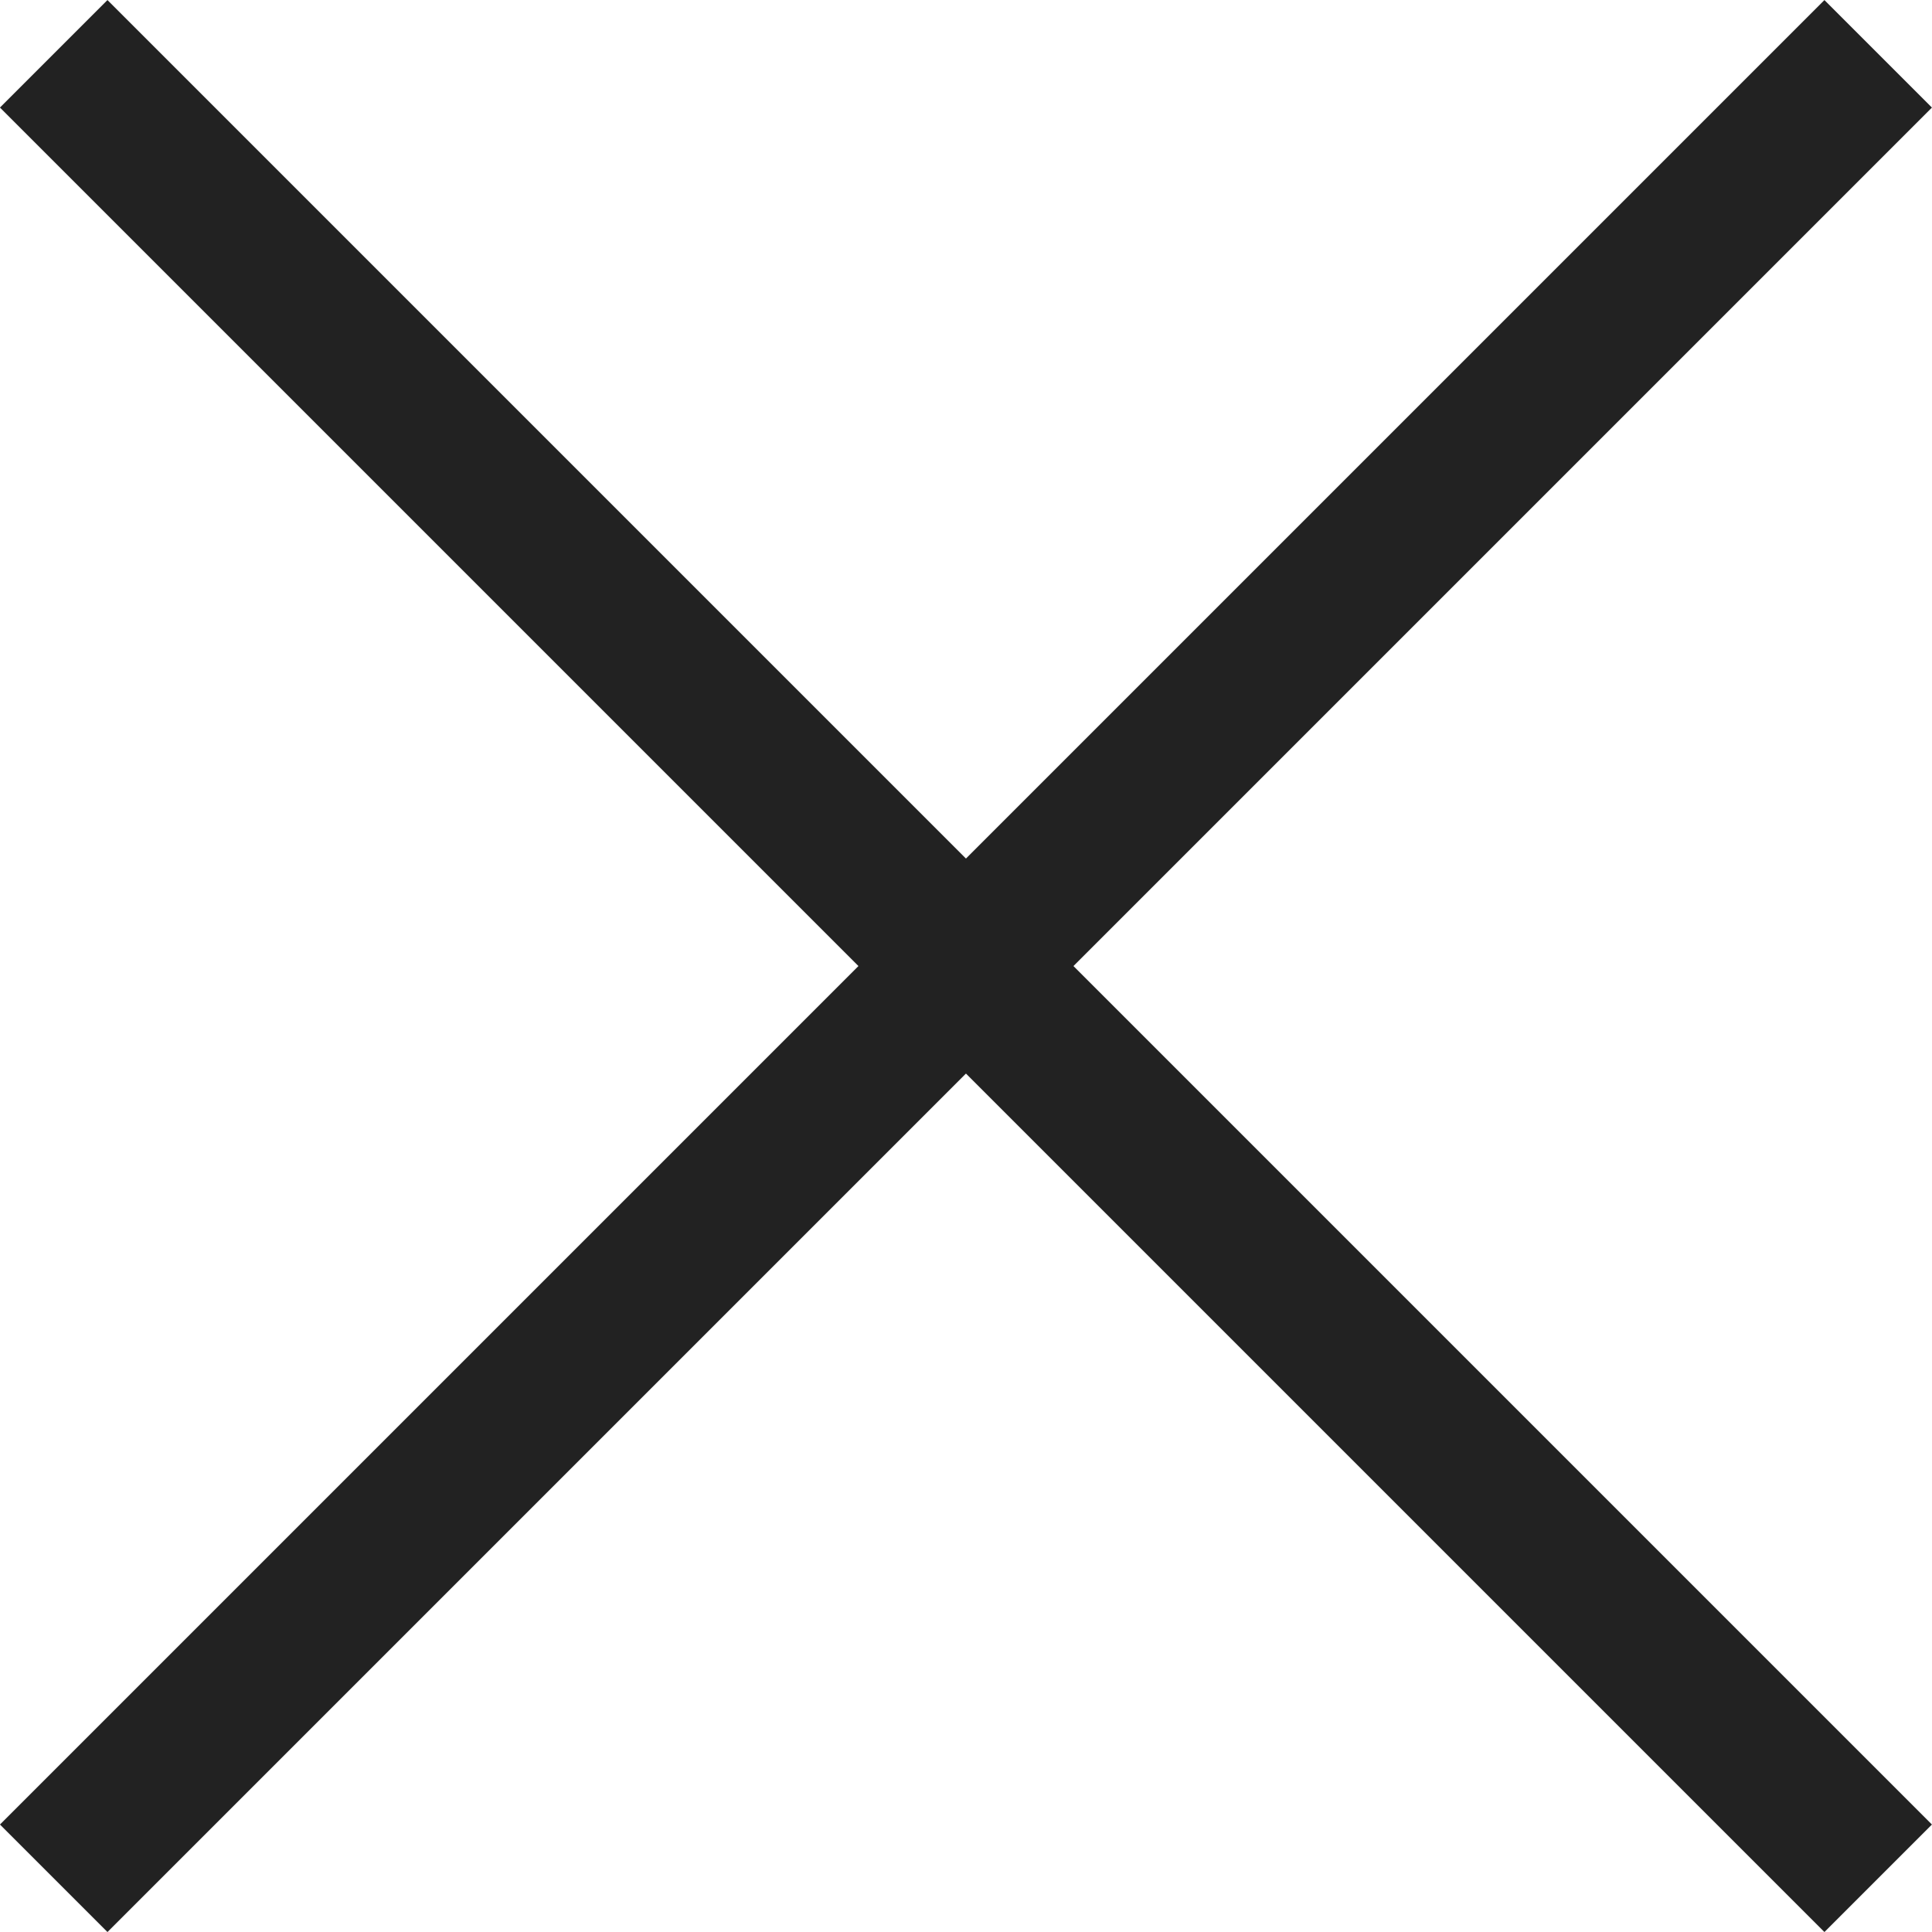 <svg xmlns="http://www.w3.org/2000/svg" width="19.061" height="19.061" viewBox="0 0 19.061 19.061">
  <g id="그룹_596" data-name="그룹 596" transform="translate(-1715.777 -751.777)">
    <g id="그룹_425" data-name="그룹 425" transform="translate(1716.115 752.308)">
      <line id="선_164" data-name="선 164" y2="25.456" transform="translate(18.192 0) rotate(45)" fill="none" stroke="#222" stroke-width="1.5"/>
      <line id="선_165" data-name="선 165" y1="25.456" transform="translate(18.192 18) rotate(135)" fill="none" stroke="#222" stroke-width="1.5"/>
    </g>
  </g>
</svg>
